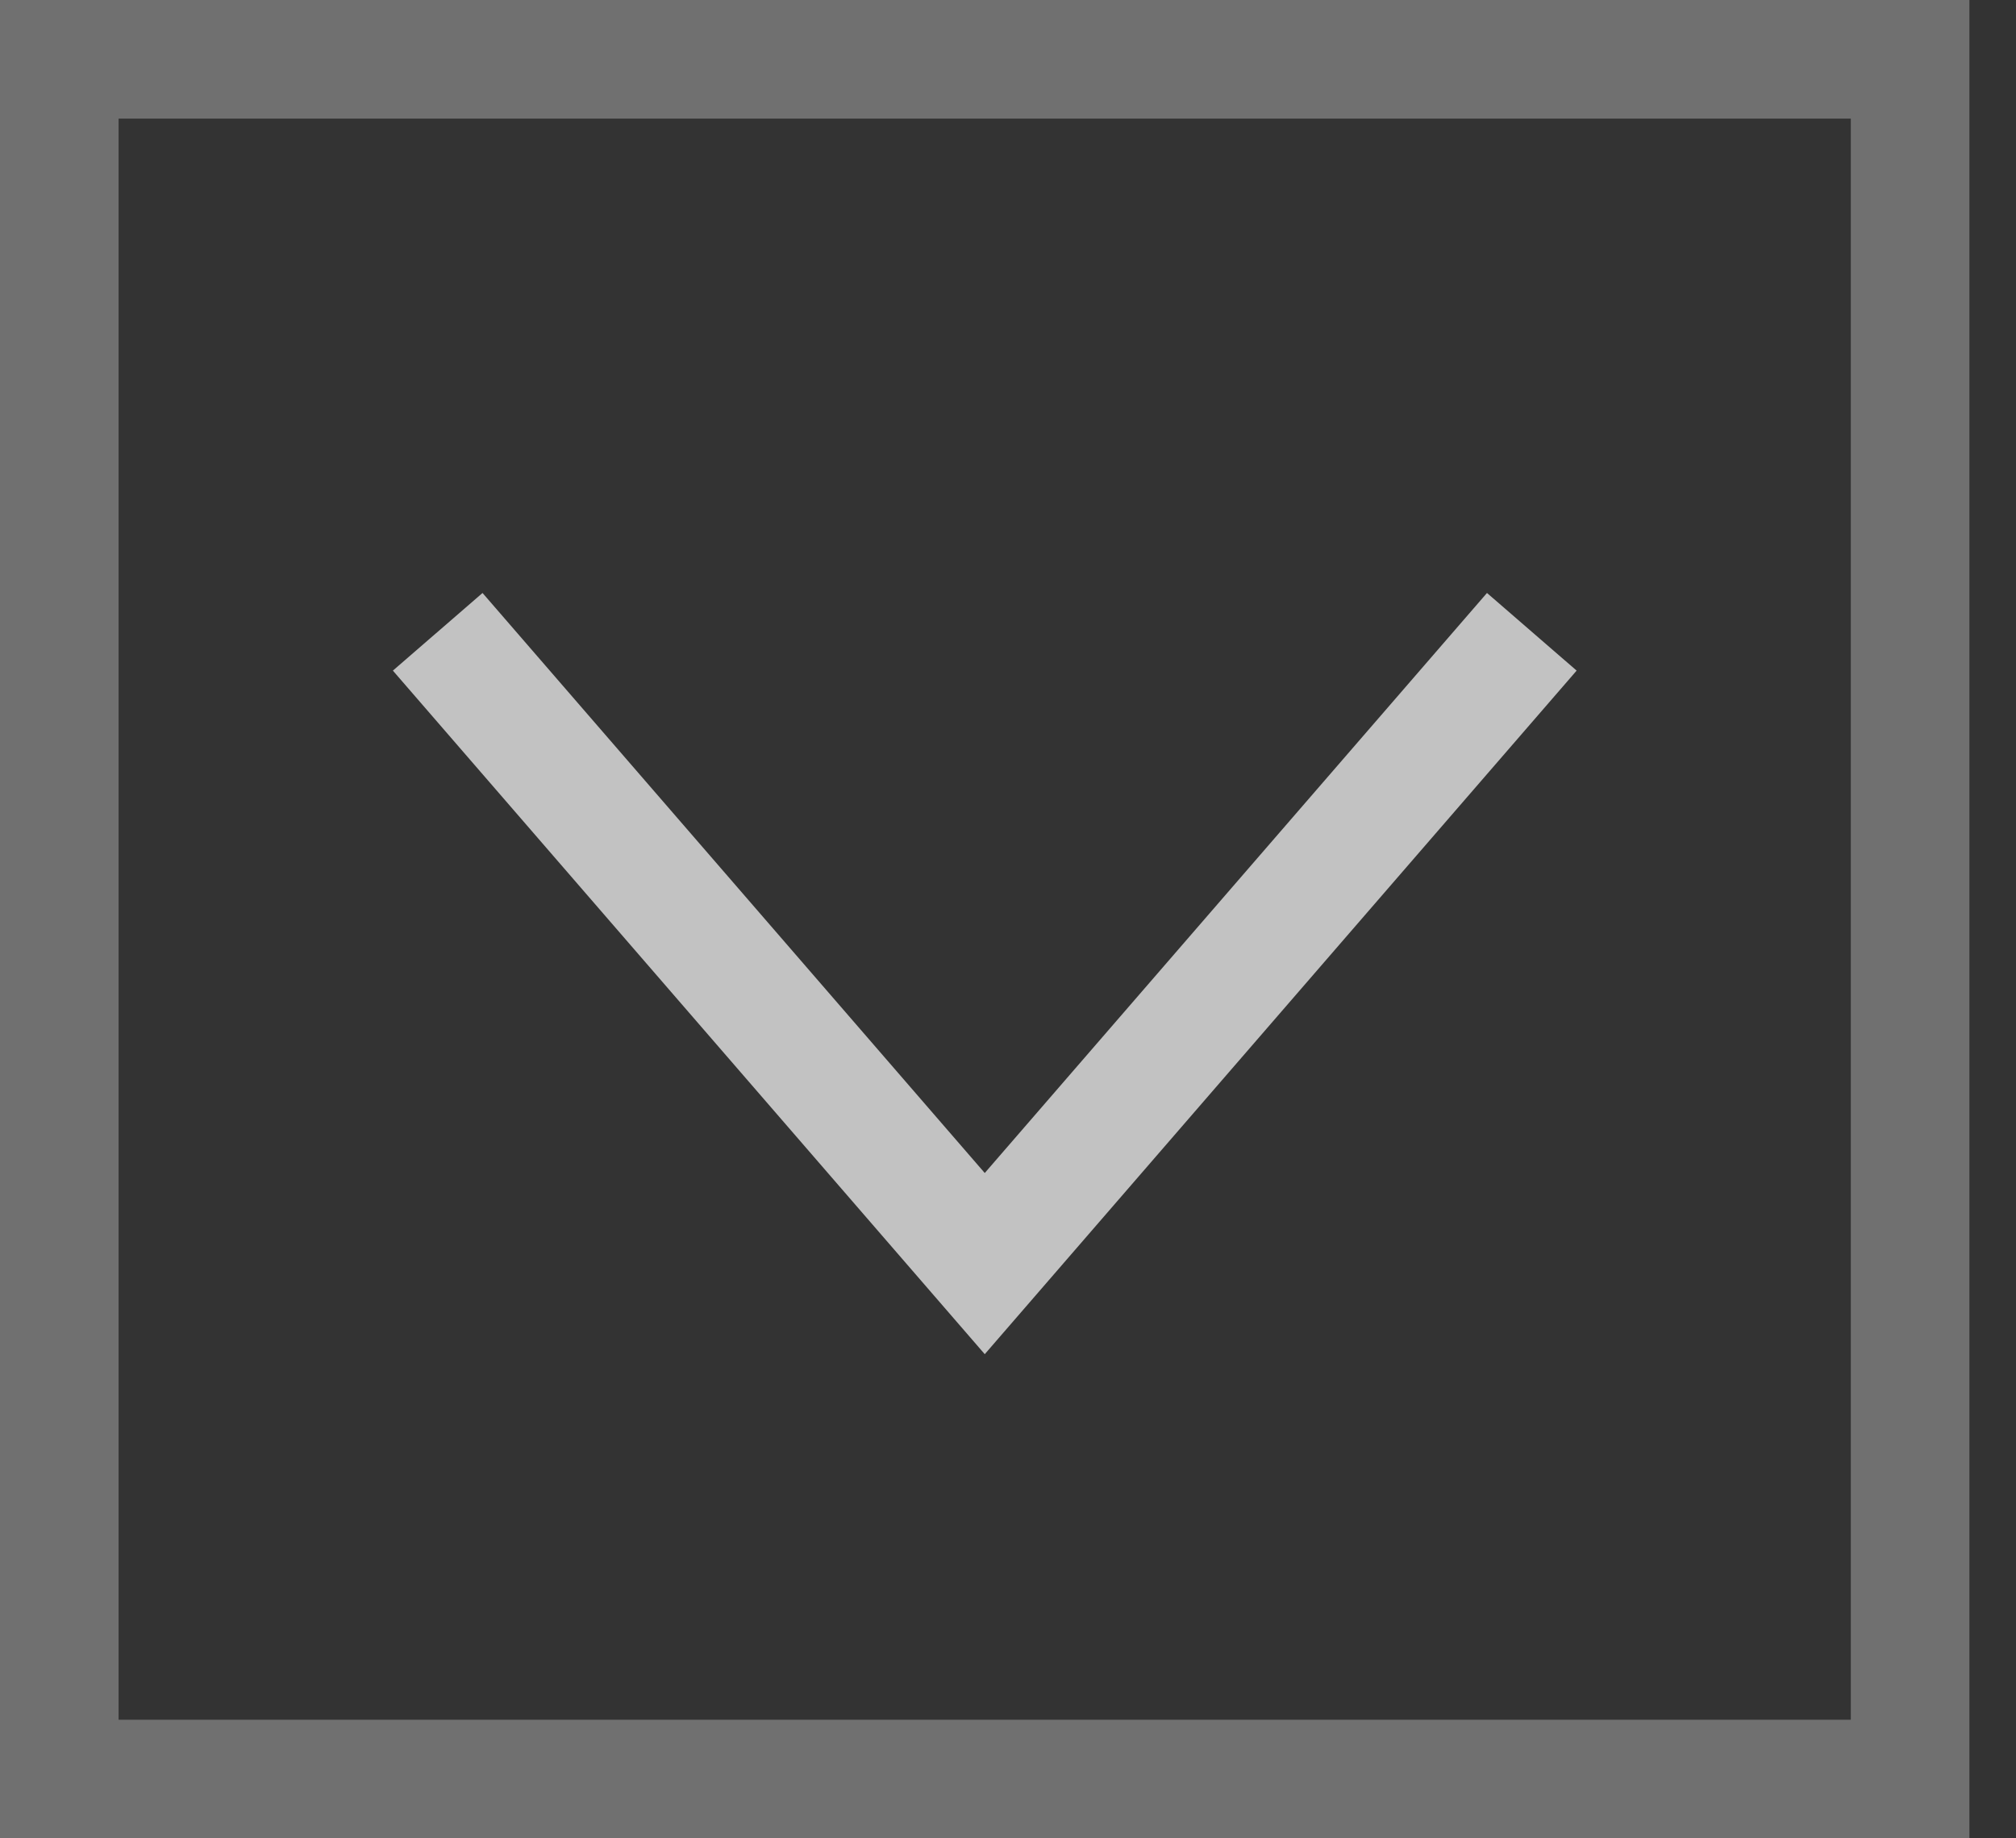 <svg width="34" height="31" viewBox="0 0 34 31" fill="none" xmlns="http://www.w3.org/2000/svg">
<rect x="0" y="0" width="34" height="31" fill="#333333" stroke="none"/>
<rect x="1" y="1" width="31.214" height="29" stroke="white" stroke-opacity="0.3" stroke-width="2"/>
<path d="M25.834 10.654L16.608 21.308L7.382 10.654" stroke="white" stroke-opacity="0.7" stroke-width="2"/>
</svg>

